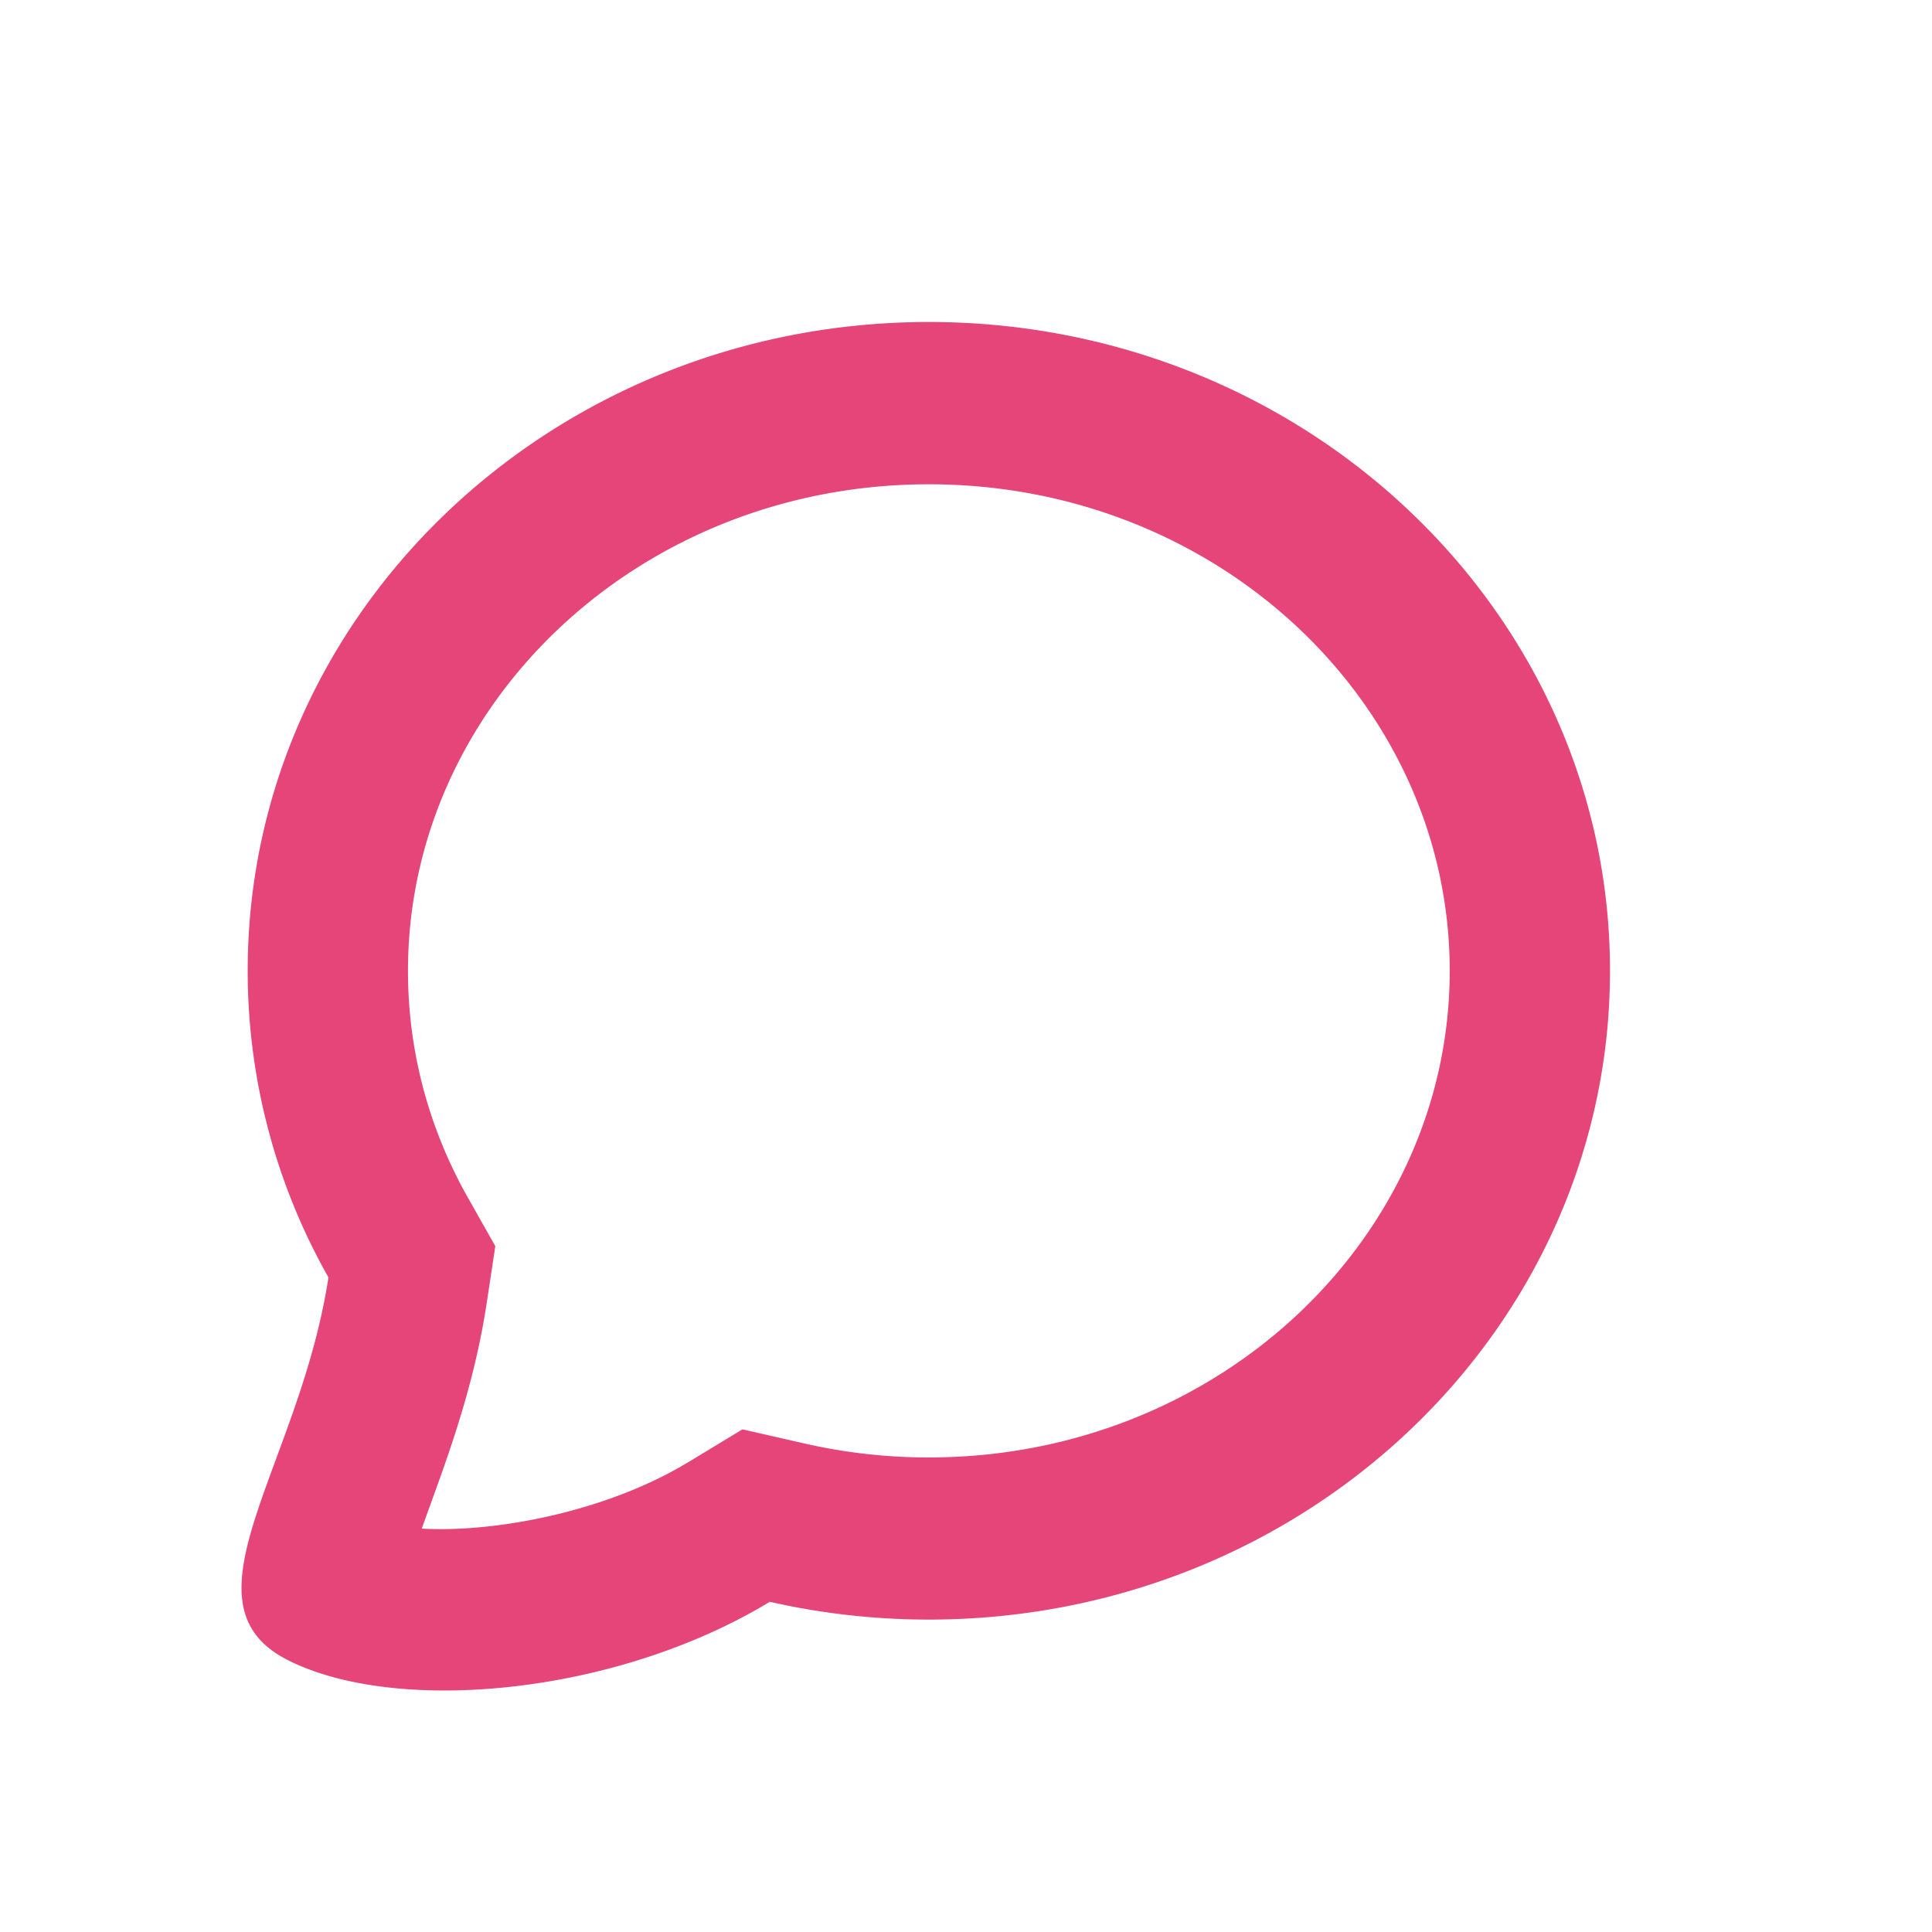 <svg width="24" height="24" xmlns="http://www.w3.org/2000/svg"><path d="M3.575 20.622c-1.398-.707.149-2.408.505-4.754a7.723 7.723 0 0 1-1.003-3.809C3.077 7.61 6.865 4 11.538 4 16.212 4 20 7.608 20 12.06c0 4.45-3.788 8.059-8.462 8.059-.68 0-1.341-.077-1.975-.221-1.923 1.165-4.64 1.406-5.988.724zM8.54 18.17l.683-.414.777.177a6.92 6.92 0 0 0 1.538.172c3.6 0 6.471-2.735 6.471-6.045s-2.87-6.044-6.47-6.044c-3.6 0-6.471 2.734-6.471 6.044 0 .994.256 1.95.74 2.81l.345.61-.105.695c-.113.74-.302 1.405-.602 2.24l-.207.574c.94.053 2.317-.223 3.301-.82z" fill="#e6457a" fill-rule="nonzero"/></svg>
